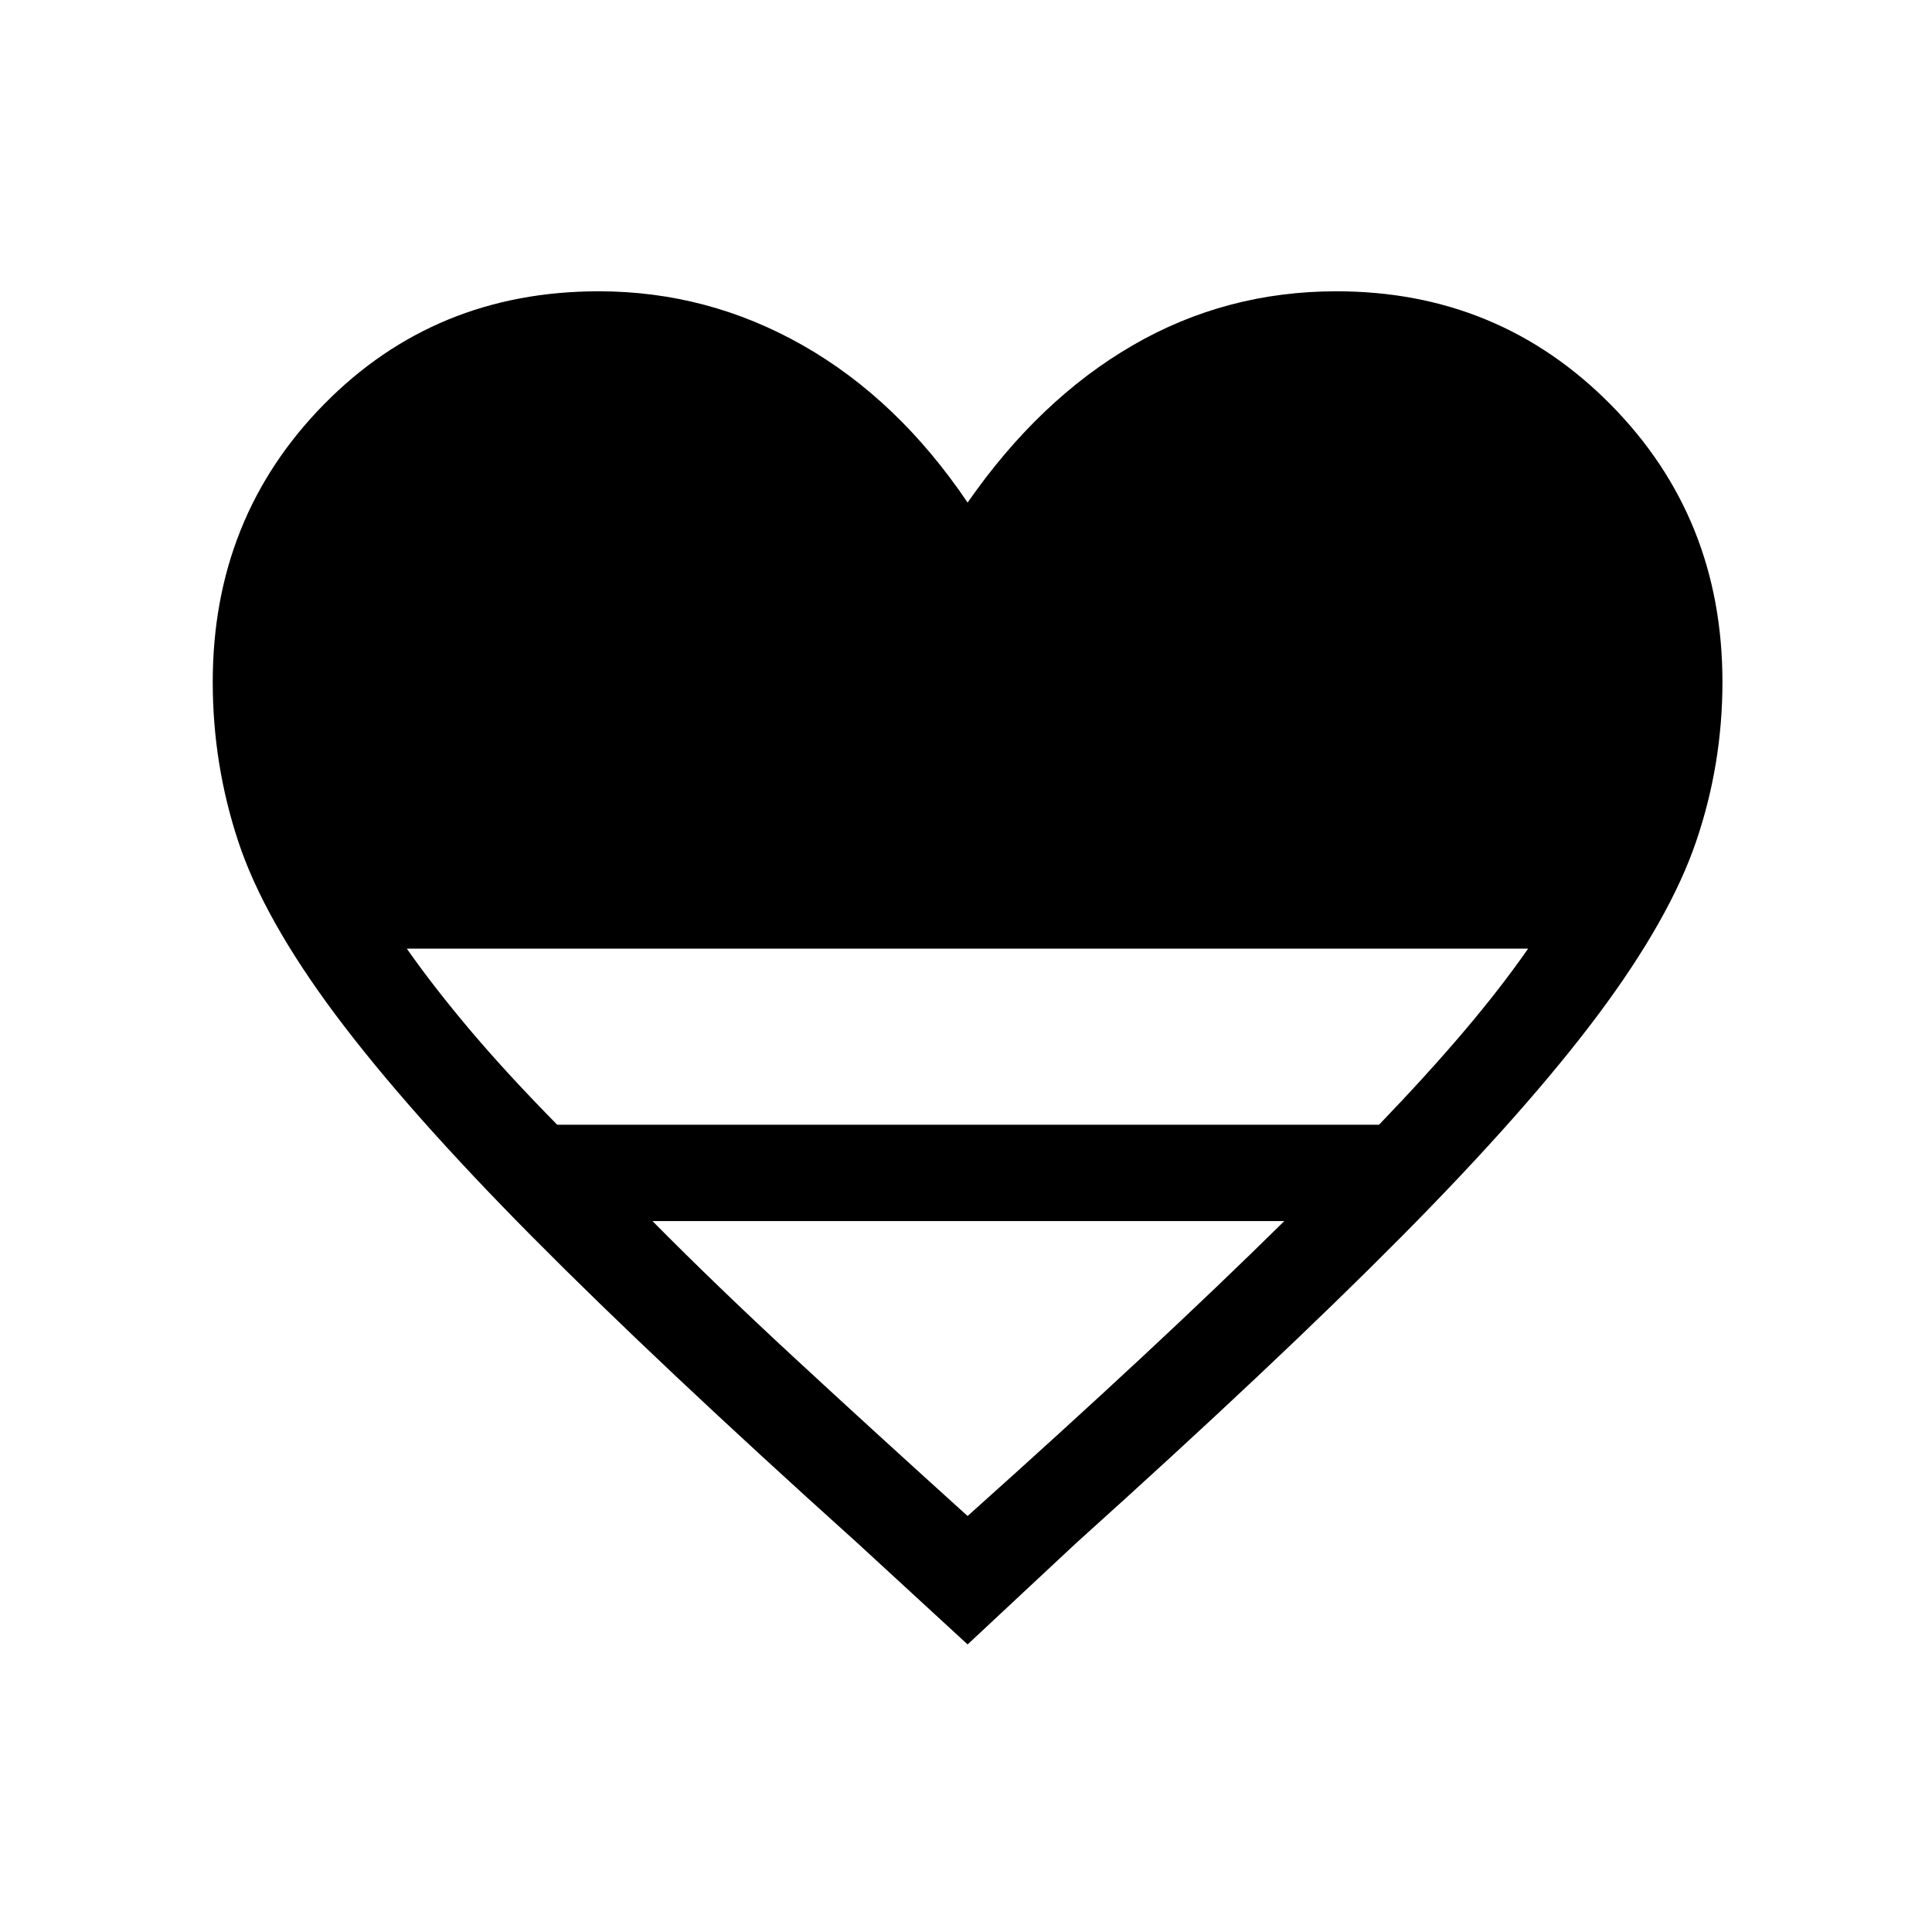 <svg xmlns="http://www.w3.org/2000/svg" height="40" viewBox="0 -960 960 960" width="40"><path d="m480.795-142.899-54.908-50.511q-99.116-89.193-161.398-152.02-62.283-62.827-97.847-110.449-35.564-47.622-48.25-85.987-12.686-38.365-12.686-79.249 0-81.718 55.231-137.929 55.23-56.211 136.576-56.211 54.192 0 101.461 26.897 47.27 26.898 81.821 78.091 35.603-51.193 81.949-78.091 46.346-26.897 101.32-26.897 80.564 0 136.185 56.211 55.622 56.211 55.622 137.929 0 40.884-13.077 79.249-13.077 38.365-48.641 85.987-35.564 47.622-97.847 110.449-62.282 62.827-161.398 152.02l-54.113 50.511ZM276.872-401.127h408.371q24.064-25.039 42.263-46.488 18.199-21.449 31.815-41.013h-557.18q13.743 19.564 31.904 41.013 18.16 21.449 42.827 46.488Zm203.923 194.422q47.923-42.897 86.597-78.885 38.673-35.987 70.763-67.654H324.217q31.308 31.667 70.206 67.654 38.897 35.988 86.372 78.885Z"/></svg>